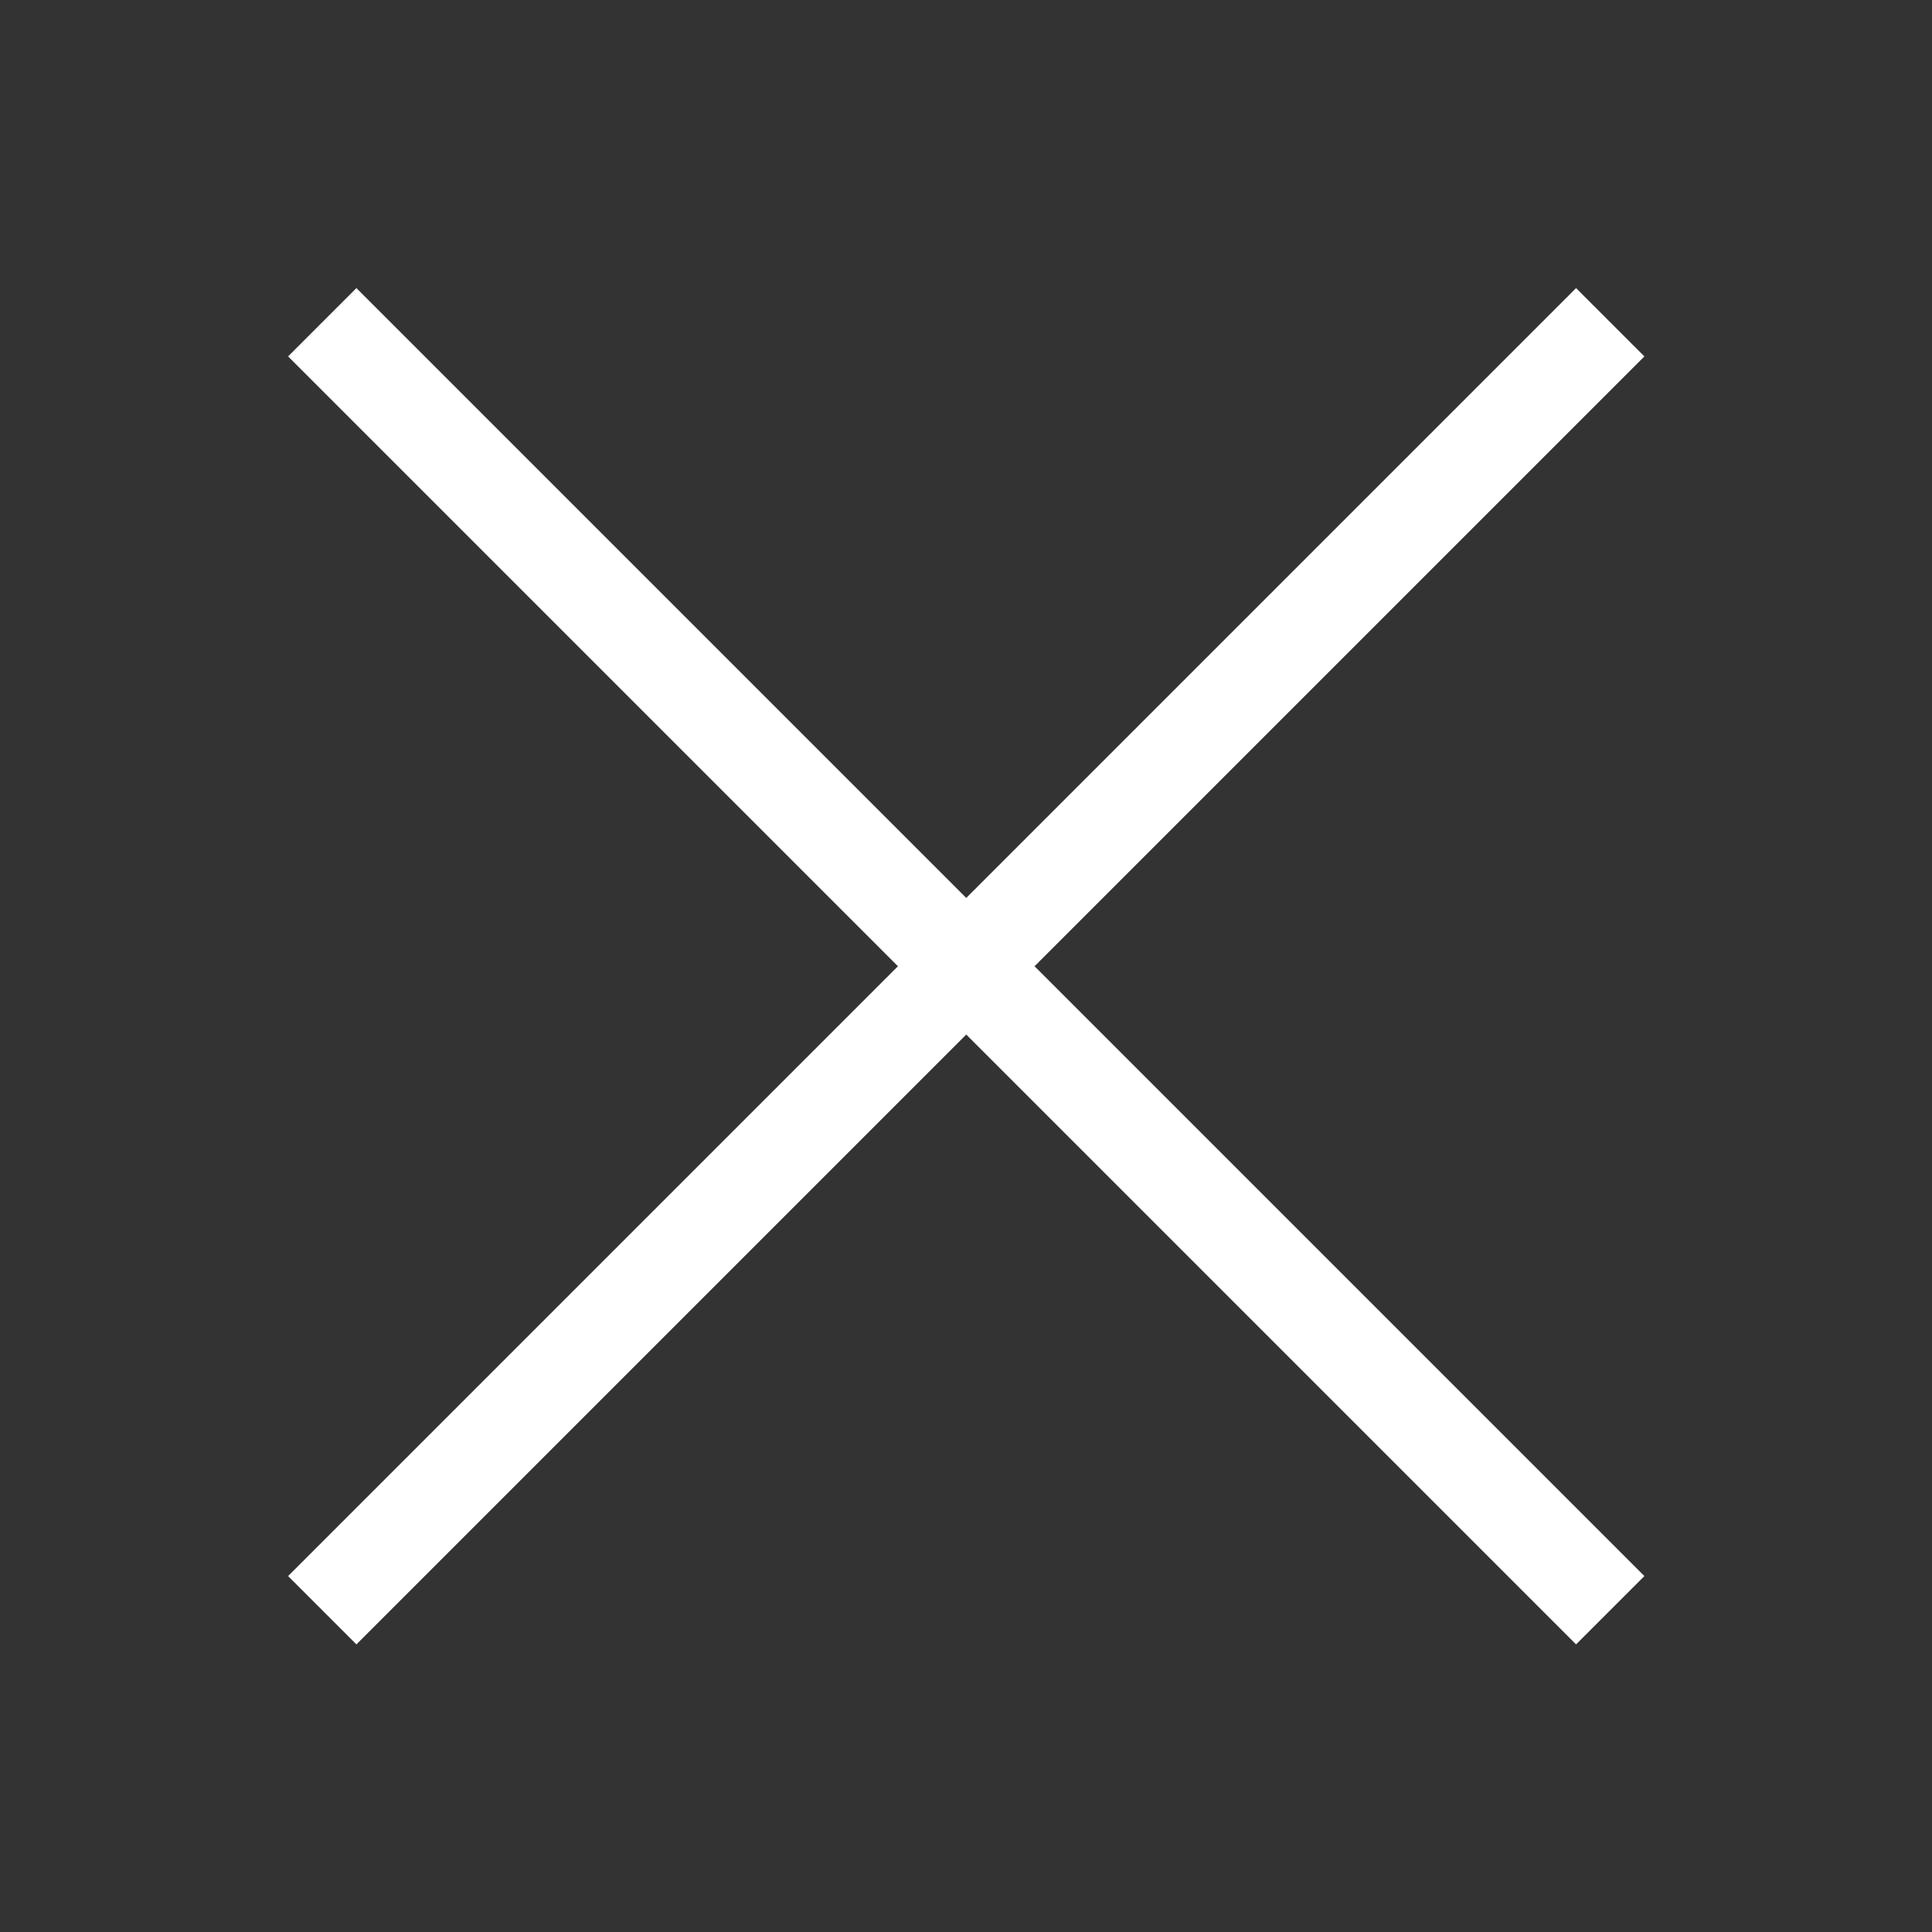 <svg width="20" height="20" viewBox="0 0 20 20" fill="none" xmlns="http://www.w3.org/2000/svg">
<rect x="0" y="0" width="20" height="20" fill="#333333" stroke="none"/>
<path d="M3.336 3.336L16.669 16.669" stroke="white" strokeWidth="1.5" strokeLinecap="round" strokeLinejoin="round"/>
<path d="M16.669 3.336L3.336 16.669" stroke="white" strokeWidth="1.5" strokeLinecap="round" strokeLinejoin="round"/>
</svg>

